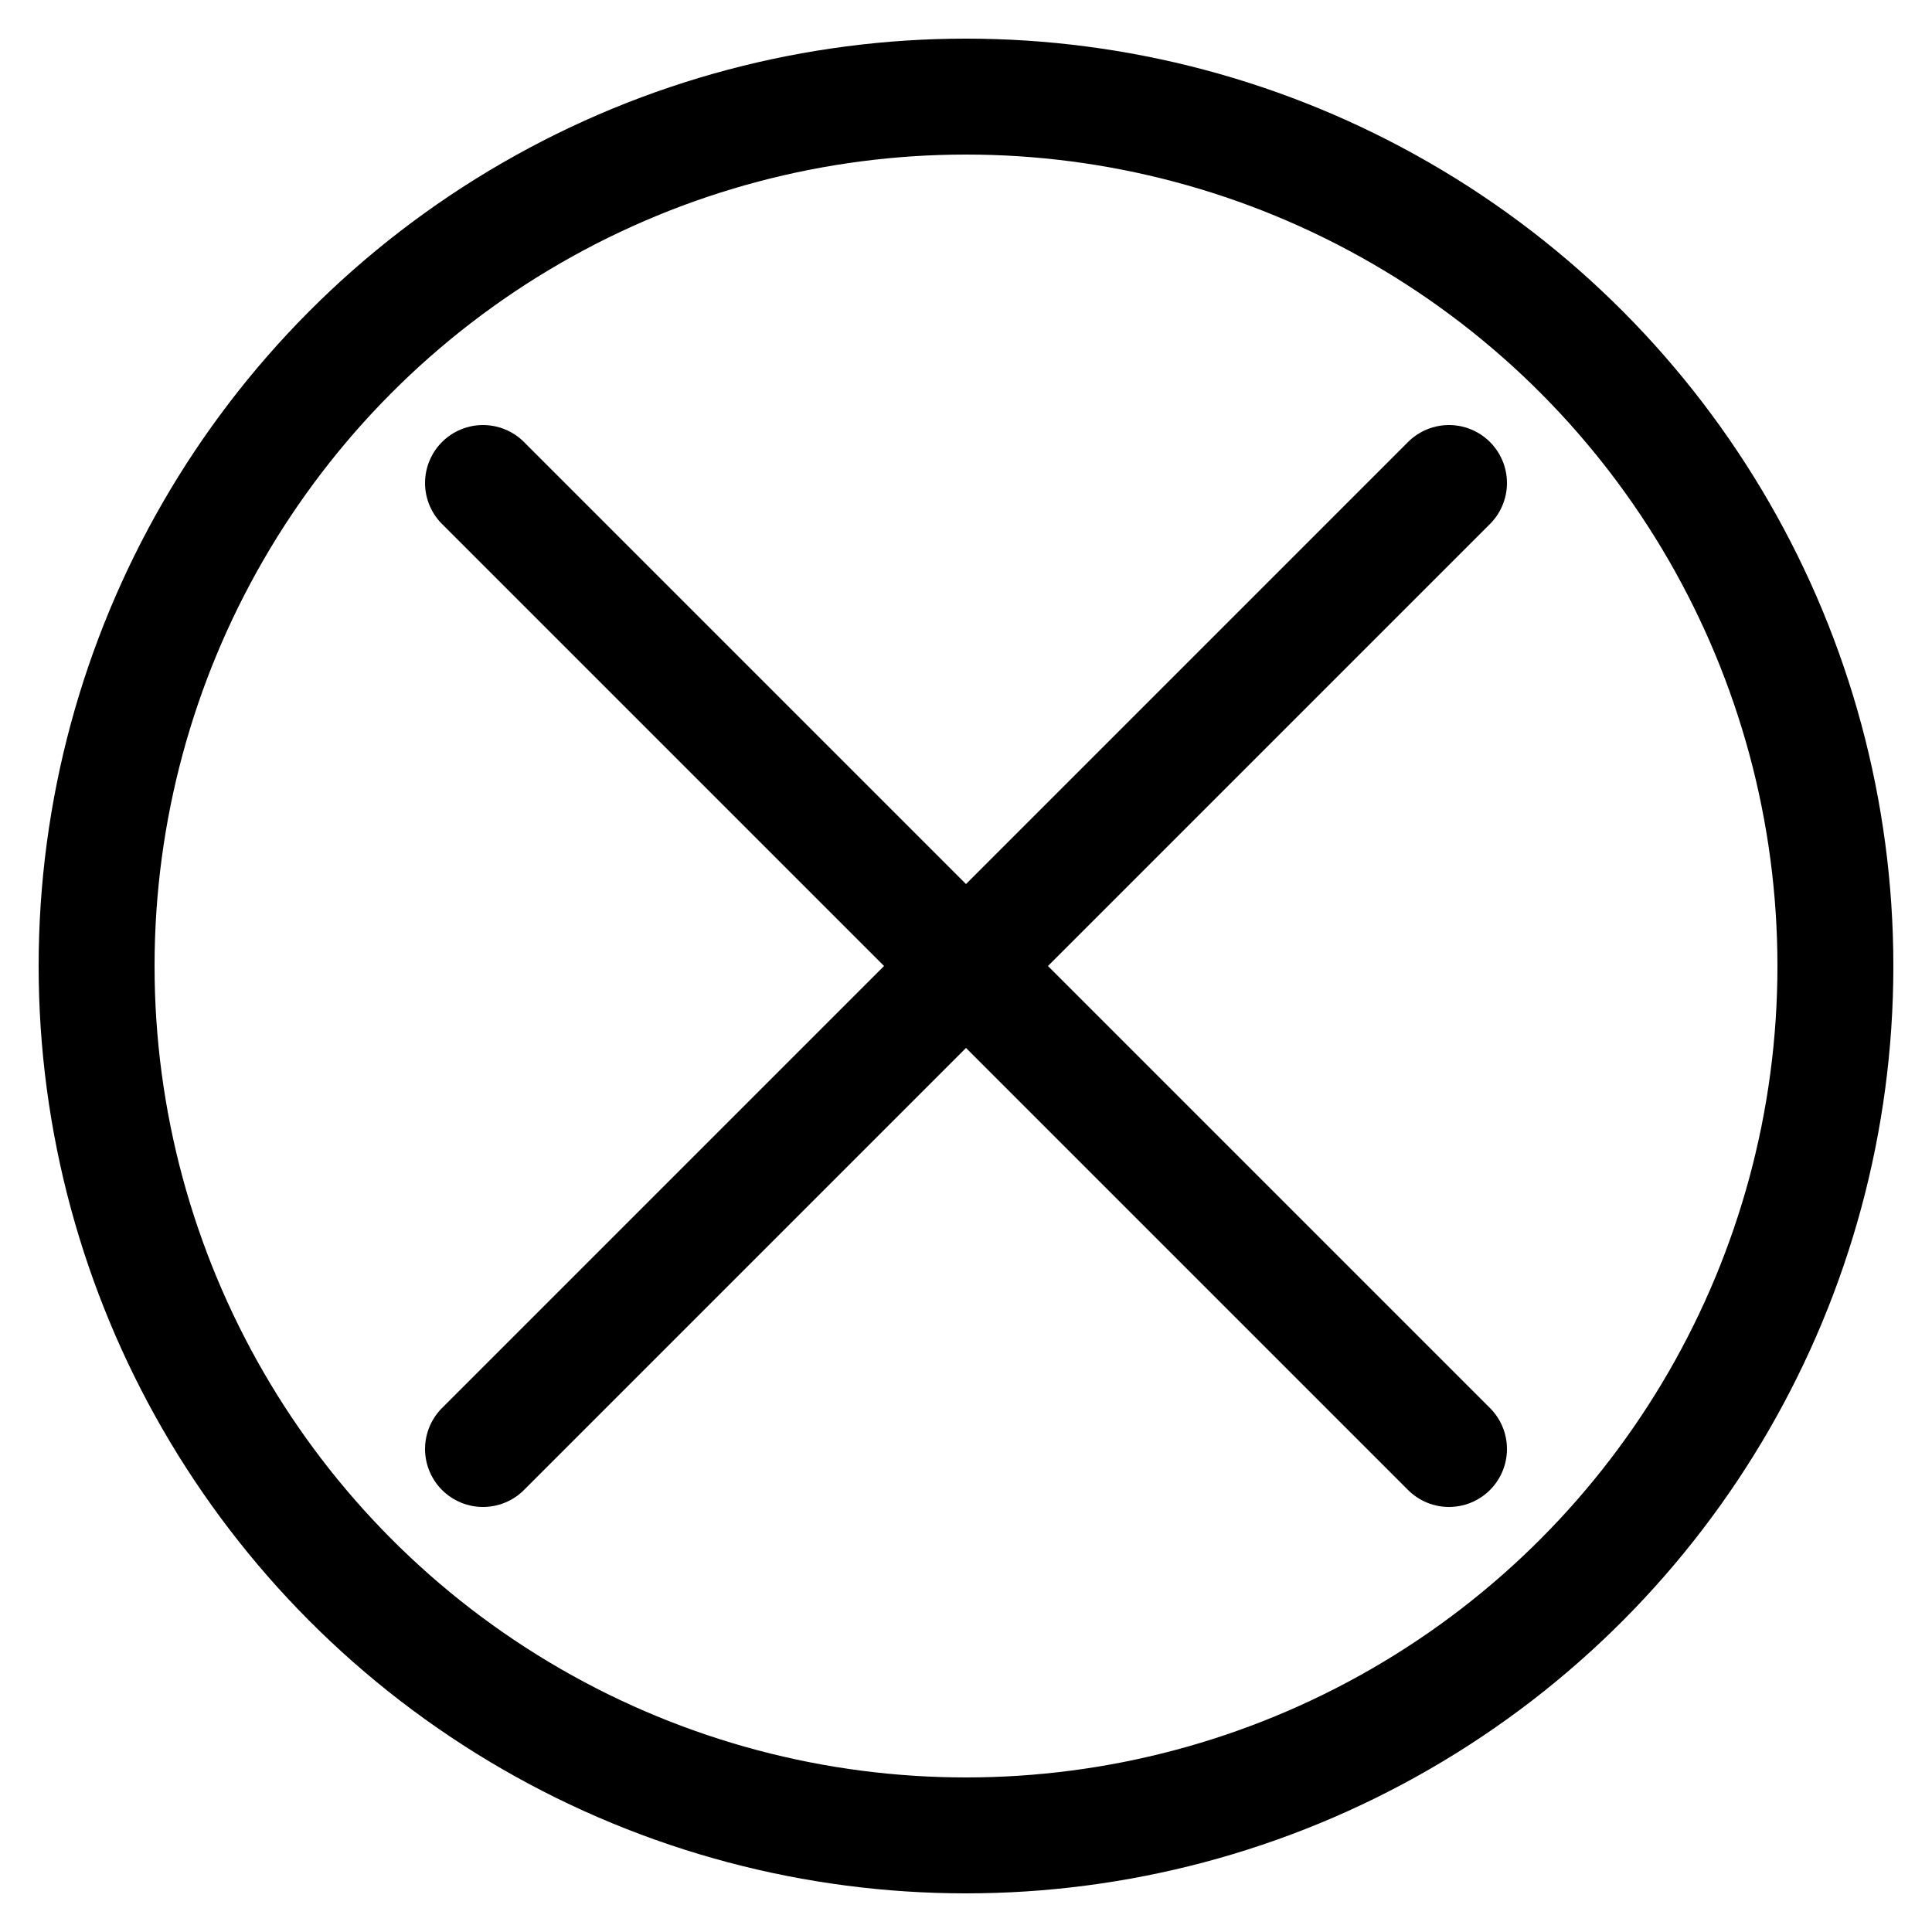 <svg width="100" height="100">
<g stroke="black" stroke-width="6" stroke-linecap="round" fill="none">
<circle cx="50" cy="50" r="45"/>
<line x1="25" y1="25" x2="75" y2="75"/>
<line x1="25" y1="75" x2="75" y2="25"/>
</g>
</svg>
